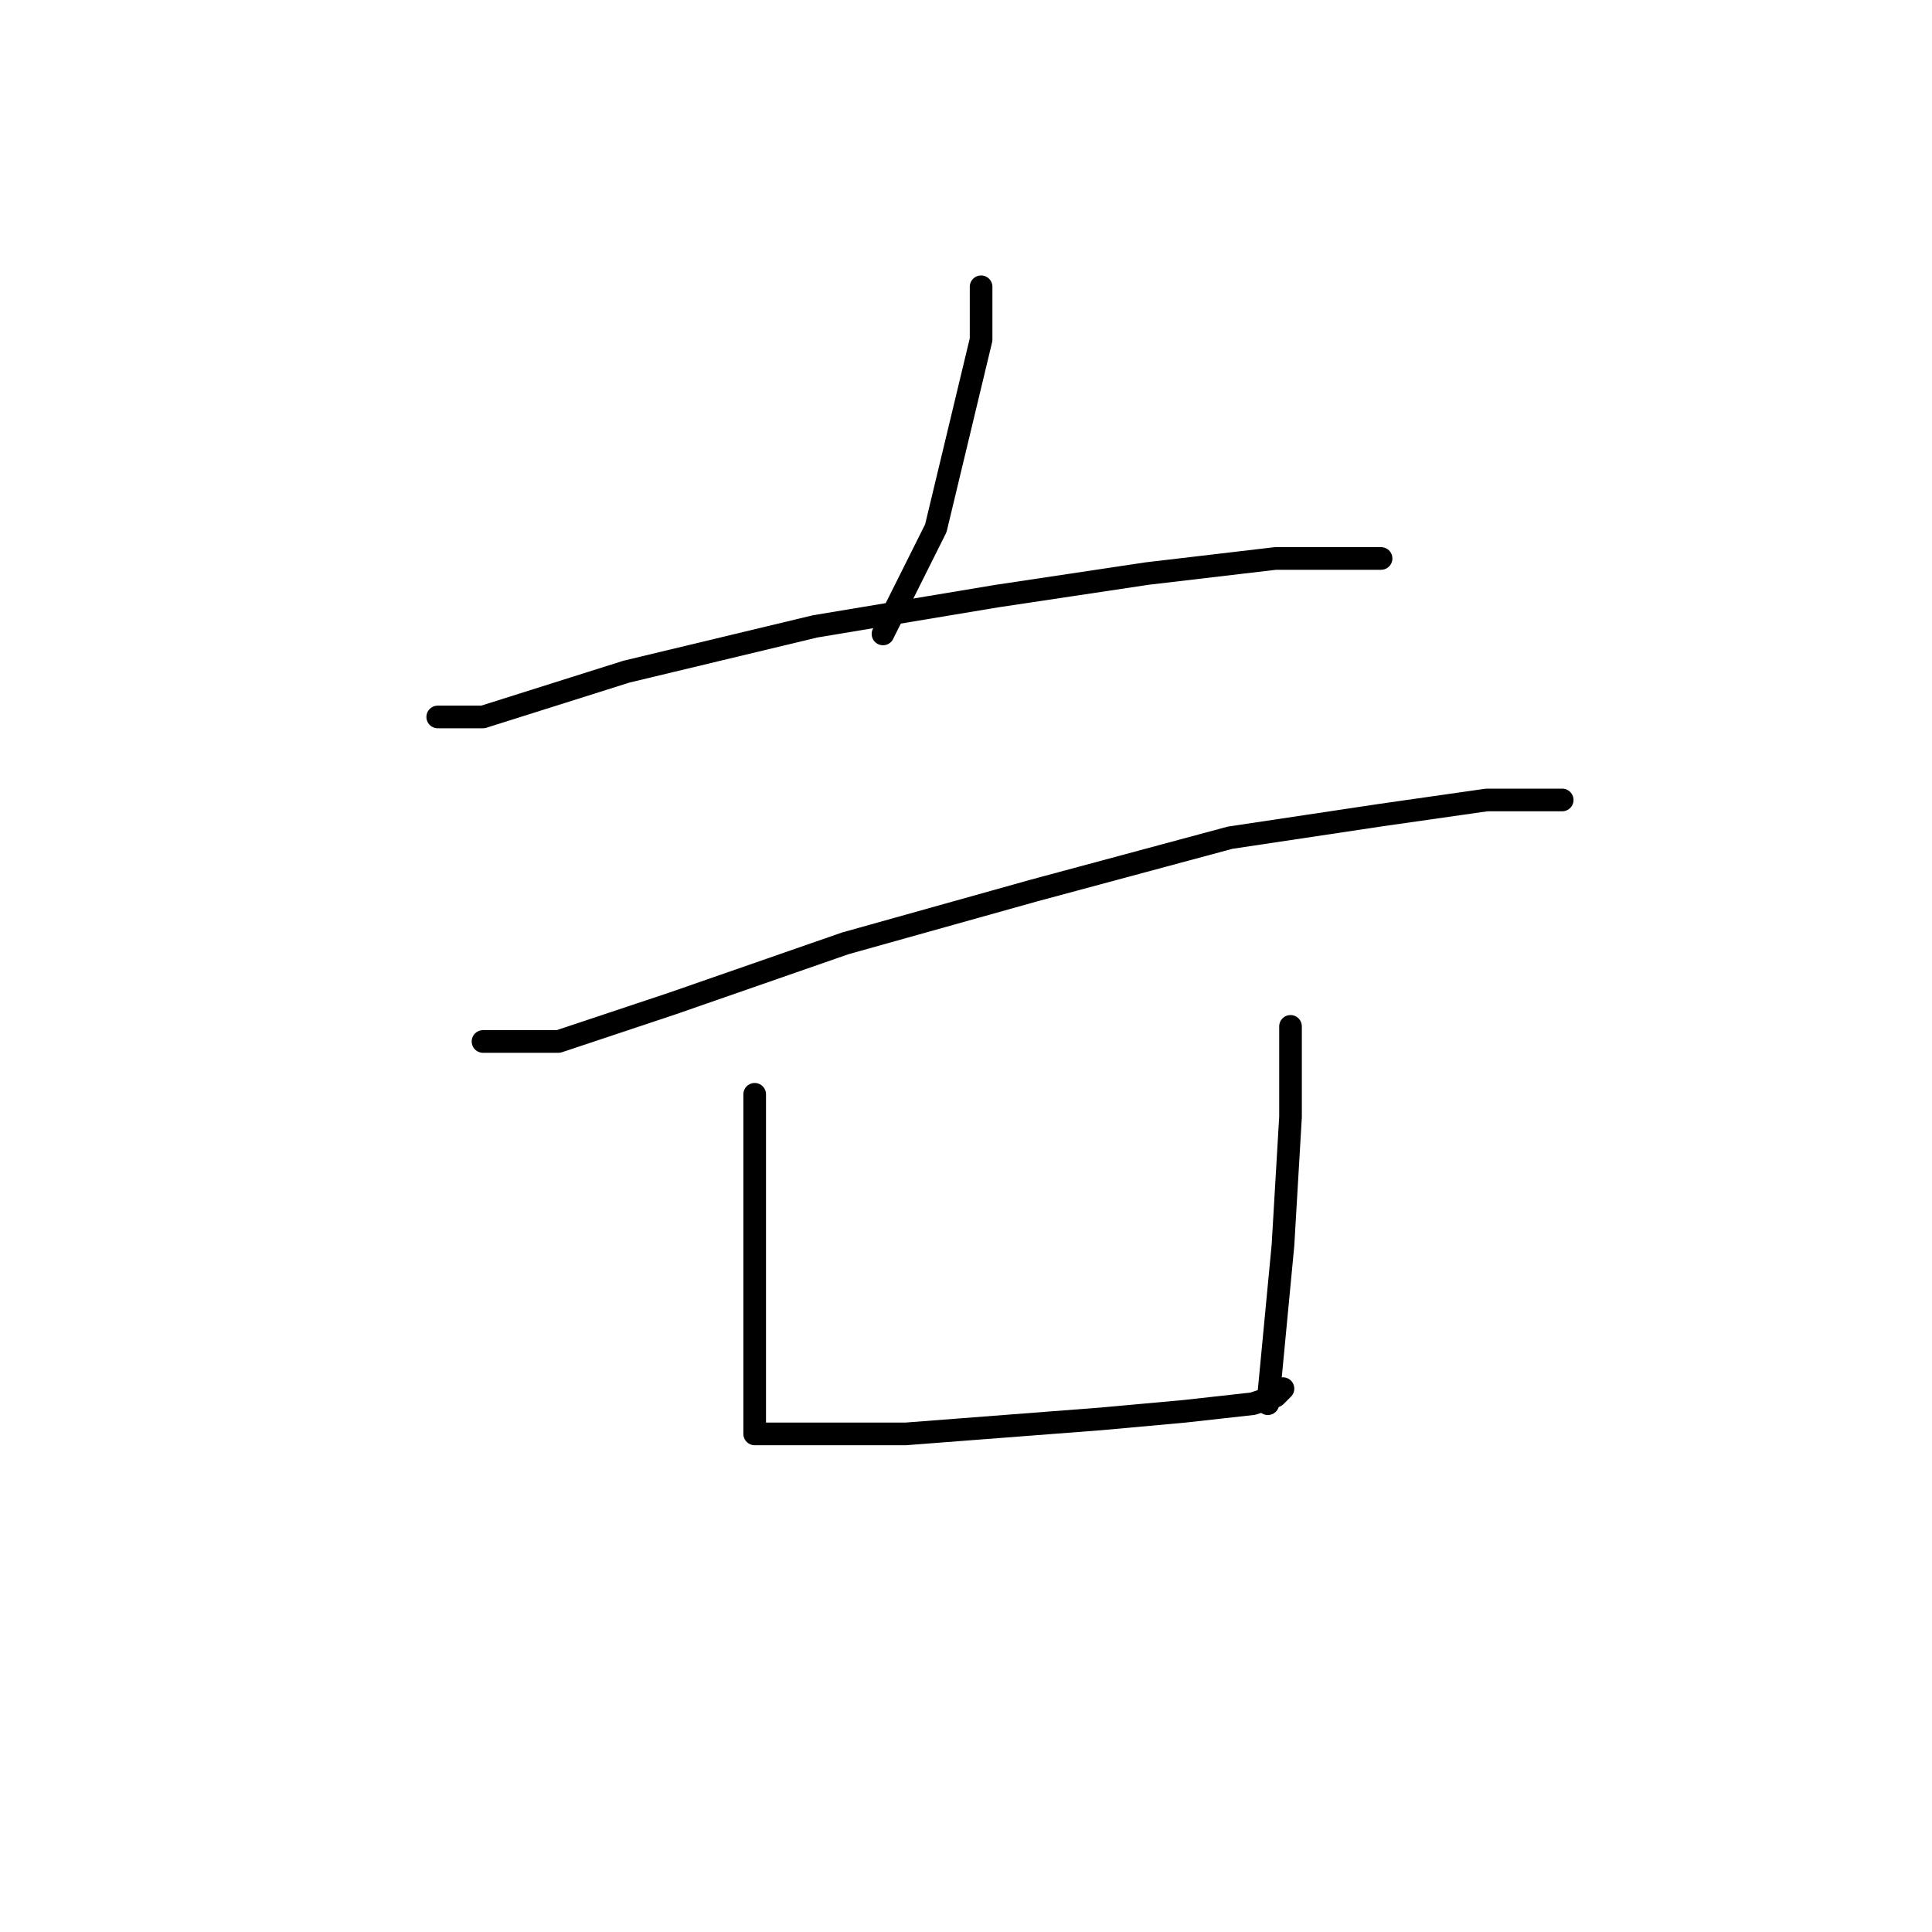 <?xml version="1.0" standalone="no"?>
    <svg width="256" height="256" xmlns="http://www.w3.org/2000/svg" version="1.1">
    <polyline stroke="black" stroke-width="3" stroke-linecap="round" fill="transparent" stroke-linejoin="round" points="130 38 130 45 124 70 117 84 117 84 " />
        <polyline stroke="black" stroke-width="3" stroke-linecap="round" fill="transparent" stroke-linejoin="round" points="58 95 64 95 83 89 108 83 132 79 152 76 169 74 181 74 183 74 183 74 " />
        <polyline stroke="black" stroke-width="3" stroke-linecap="round" fill="transparent" stroke-linejoin="round" points="64 138 69 138 74 138 89 133 112 125 137 118 163 111 183 108 197 106 205 106 207 106 205 106 205 106 " />
        <polyline stroke="black" stroke-width="3" stroke-linecap="round" fill="transparent" stroke-linejoin="round" points="100 145 100 162 100 179 100 187 100 189 100 190 101 190 104 190 108 190 120 190 133 189 146 188 157 187 166 186 169 185 170 184 170 184 " />
        <polyline stroke="black" stroke-width="3" stroke-linecap="round" fill="transparent" stroke-linejoin="round" points="171 136 171 148 170 165 168 186 168 186 " />
        </svg>